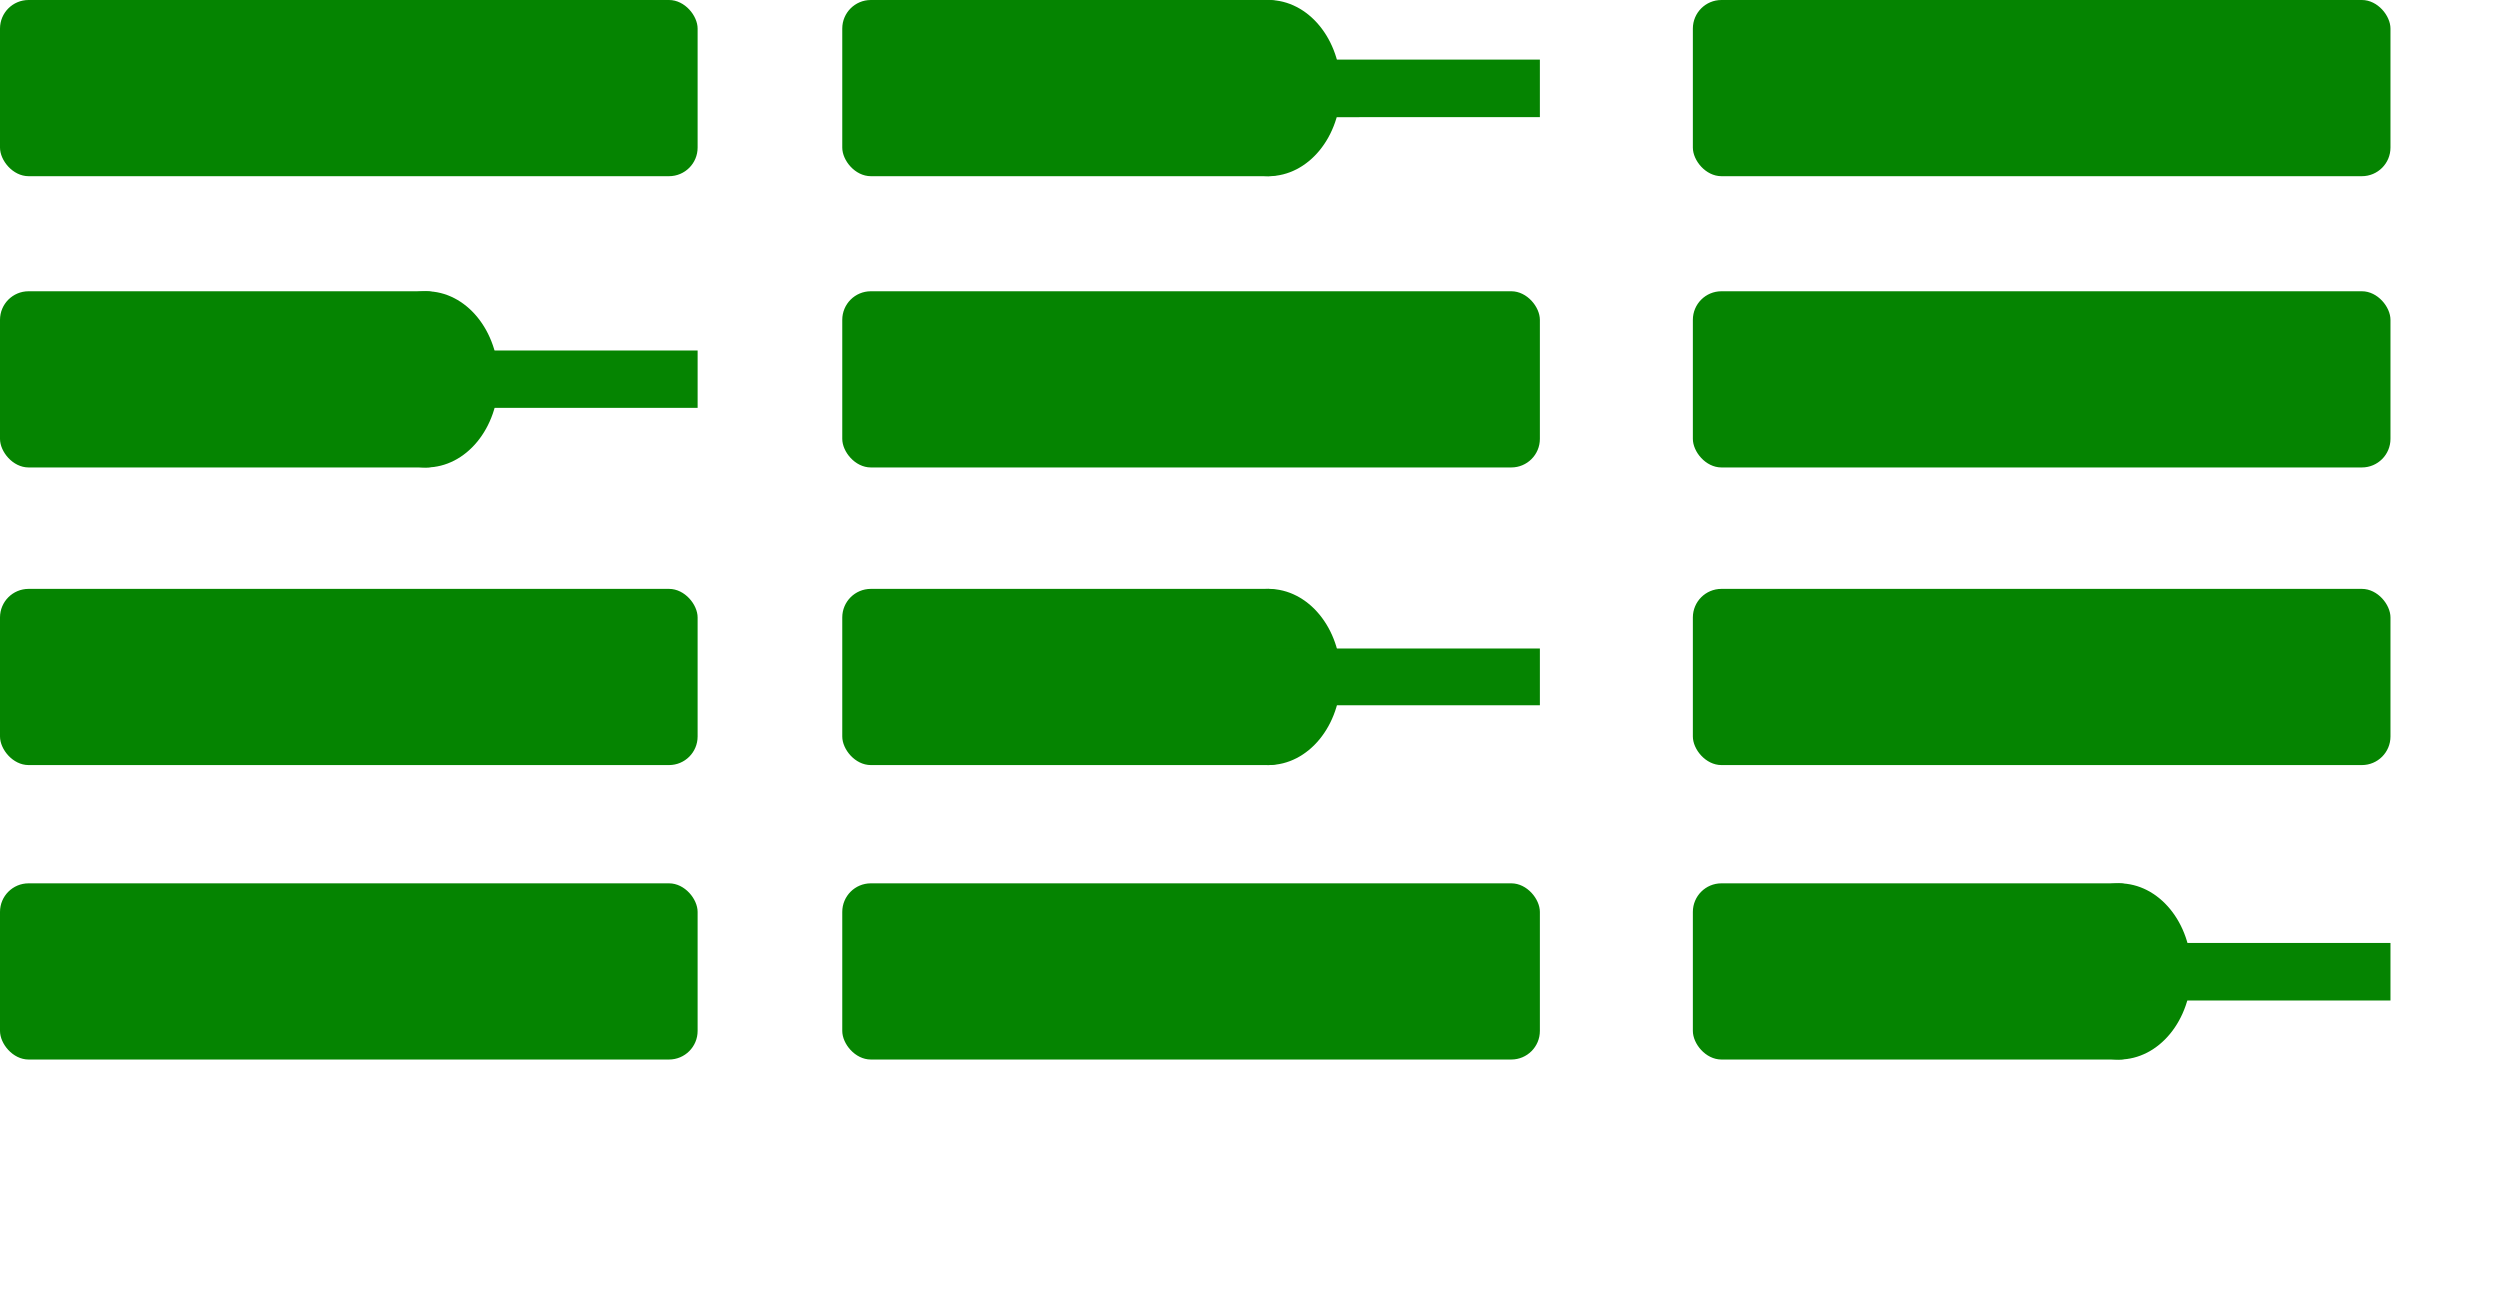 <svg xmlns="http://www.w3.org/2000/svg" xmlns:xlink="http://www.w3.org/1999/xlink" viewBox="0 0 1050 549.46">
  <defs>
    <style>
      .cls-2{fill:#058401}.cls-4{fill:#fff}
    </style>
    <clipPath id="clip-path">
      <path d="M849.61 404.63c13 34.72 49.69 63.58 82 64.68 12.79.55 22.84-3.47 29.78-10.41l-.73.73c-7 6.94-17 10.78-29.79 10.41-32.52-1.28-69.24-30.15-82.22-64.68-7.85-21-5.11-39.28 5.48-50.06l.73-.74c-10.55 10.79-13.29 29.06-5.25 50.07z" fill="none"/>
    </clipPath>
    <linearGradient id="linear-gradient" x1="904.83" y1="1035.33" x2="894.75" y2="1037.16" gradientTransform="matrix(-1 0 0 1 1764.66 -648)" gradientUnits="userSpaceOnUse">
      <stop offset="0" stop-color="#bccbc6"/>
      <stop offset=".26" stop-color="#b3c6c1"/>
      <stop offset=".51" stop-color="#a5bfb9"/>
      <stop offset=".73" stop-color="#96aea8"/>
      <stop offset="1" stop-color="#849994"/>
    </linearGradient>
    <linearGradient id="linear-gradient-2" x1="901.93" y1="970.17" x2="848.94" y2="1092.59" xlink:href="#linear-gradient"/>
    <linearGradient id="linear-gradient-3" x1="792.57" y1="1121.85" x2="809.22" y2="1105.21" gradientTransform="matrix(-1 0 0 1 1764.66 -648)" gradientUnits="userSpaceOnUse">
      <stop offset="0" stop-color="#bccbc6"/>
      <stop offset=".26" stop-color="#b3c6c1"/>
      <stop offset=".51" stop-color="#a5bfb9"/>
      <stop offset="1" stop-color="#849994"/>
    </linearGradient>
    <linearGradient id="linear-gradient-4" x1="888.42" y1="843.78" x2="850.05" y2="1033.8" gradientTransform="matrix(-1 0 0 1 1764.66 -648)" gradientUnits="userSpaceOnUse">
      <stop offset=".01" stop-color="#f0f0f1"/>
      <stop offset=".27" stop-color="#dfe4e3"/>
      <stop offset=".72" stop-color="#c5d2ce"/>
      <stop offset="1" stop-color="#bccbc6"/>
    </linearGradient>
  </defs>
  <g id="Layer_2" data-name="Layer 2">
    <g id="Layer_1-2" data-name="Layer 1">
      <rect class="cls-2" width="293" height="74" rx="12" ry="12"/>
      <rect class="cls-2" y="247.33" width="293" height="74" rx="12" ry="12"/>
      <rect class="cls-2" y="371" width="293" height="74" rx="12" ry="12"/>
      <rect class="cls-2" x="353.75" y="371" width="293" height="74" rx="12" ry="12"/>
      <rect class="cls-2" x="353.75" y="122.33" width="293" height="74" rx="12" ry="12"/>
      <rect class="cls-2" x="711" width="293" height="74" rx="12" ry="12"/>
      <rect class="cls-2" x="711" y="122.33" width="293" height="74" rx="12" ry="12"/>
      <rect class="cls-2" x="711" y="247.33" width="293" height="74" rx="12" ry="12"/>
      <rect id="but4" class="cls-2" y="122.33" width="191" height="74" rx="12" ry="12"/>
      <ellipse class="cls-2" cx="179" cy="159.33" rx="30.36" ry="37"/>
      <path class="cls-2" d="M179 147.21h114v24.09H179z"/>
      <rect id="but4-2" data-name="but4" class="cls-2" x="353.75" y="247.33" width="191" height="74" rx="12" ry="12"/>
      <ellipse class="cls-2" cx="532.75" cy="284.33" rx="30.36" ry="37"/>
      <path class="cls-2" d="M533 272.37h113.75v23.84H533z"/>
      <rect id="but4-3" data-name="but4" class="cls-2" x="353.75" width="191" height="74" rx="12" ry="12"/>
      <ellipse class="cls-2" cx="532.75" cy="37" rx="30.36" ry="37"/>
      <path class="cls-2" d="M533 25.04h113.75v24.17H533z"/>
      <rect id="but4-4" data-name="but4" class="cls-2" x="711" y="371" width="191" height="74" rx="12" ry="12"/>
      <ellipse class="cls-2" cx="890" cy="408" rx="30.36" ry="37"/>
      <path class="cls-2" d="M890 396.04h114v24.17H890z"/>
    </g>
  </g>
</svg>
